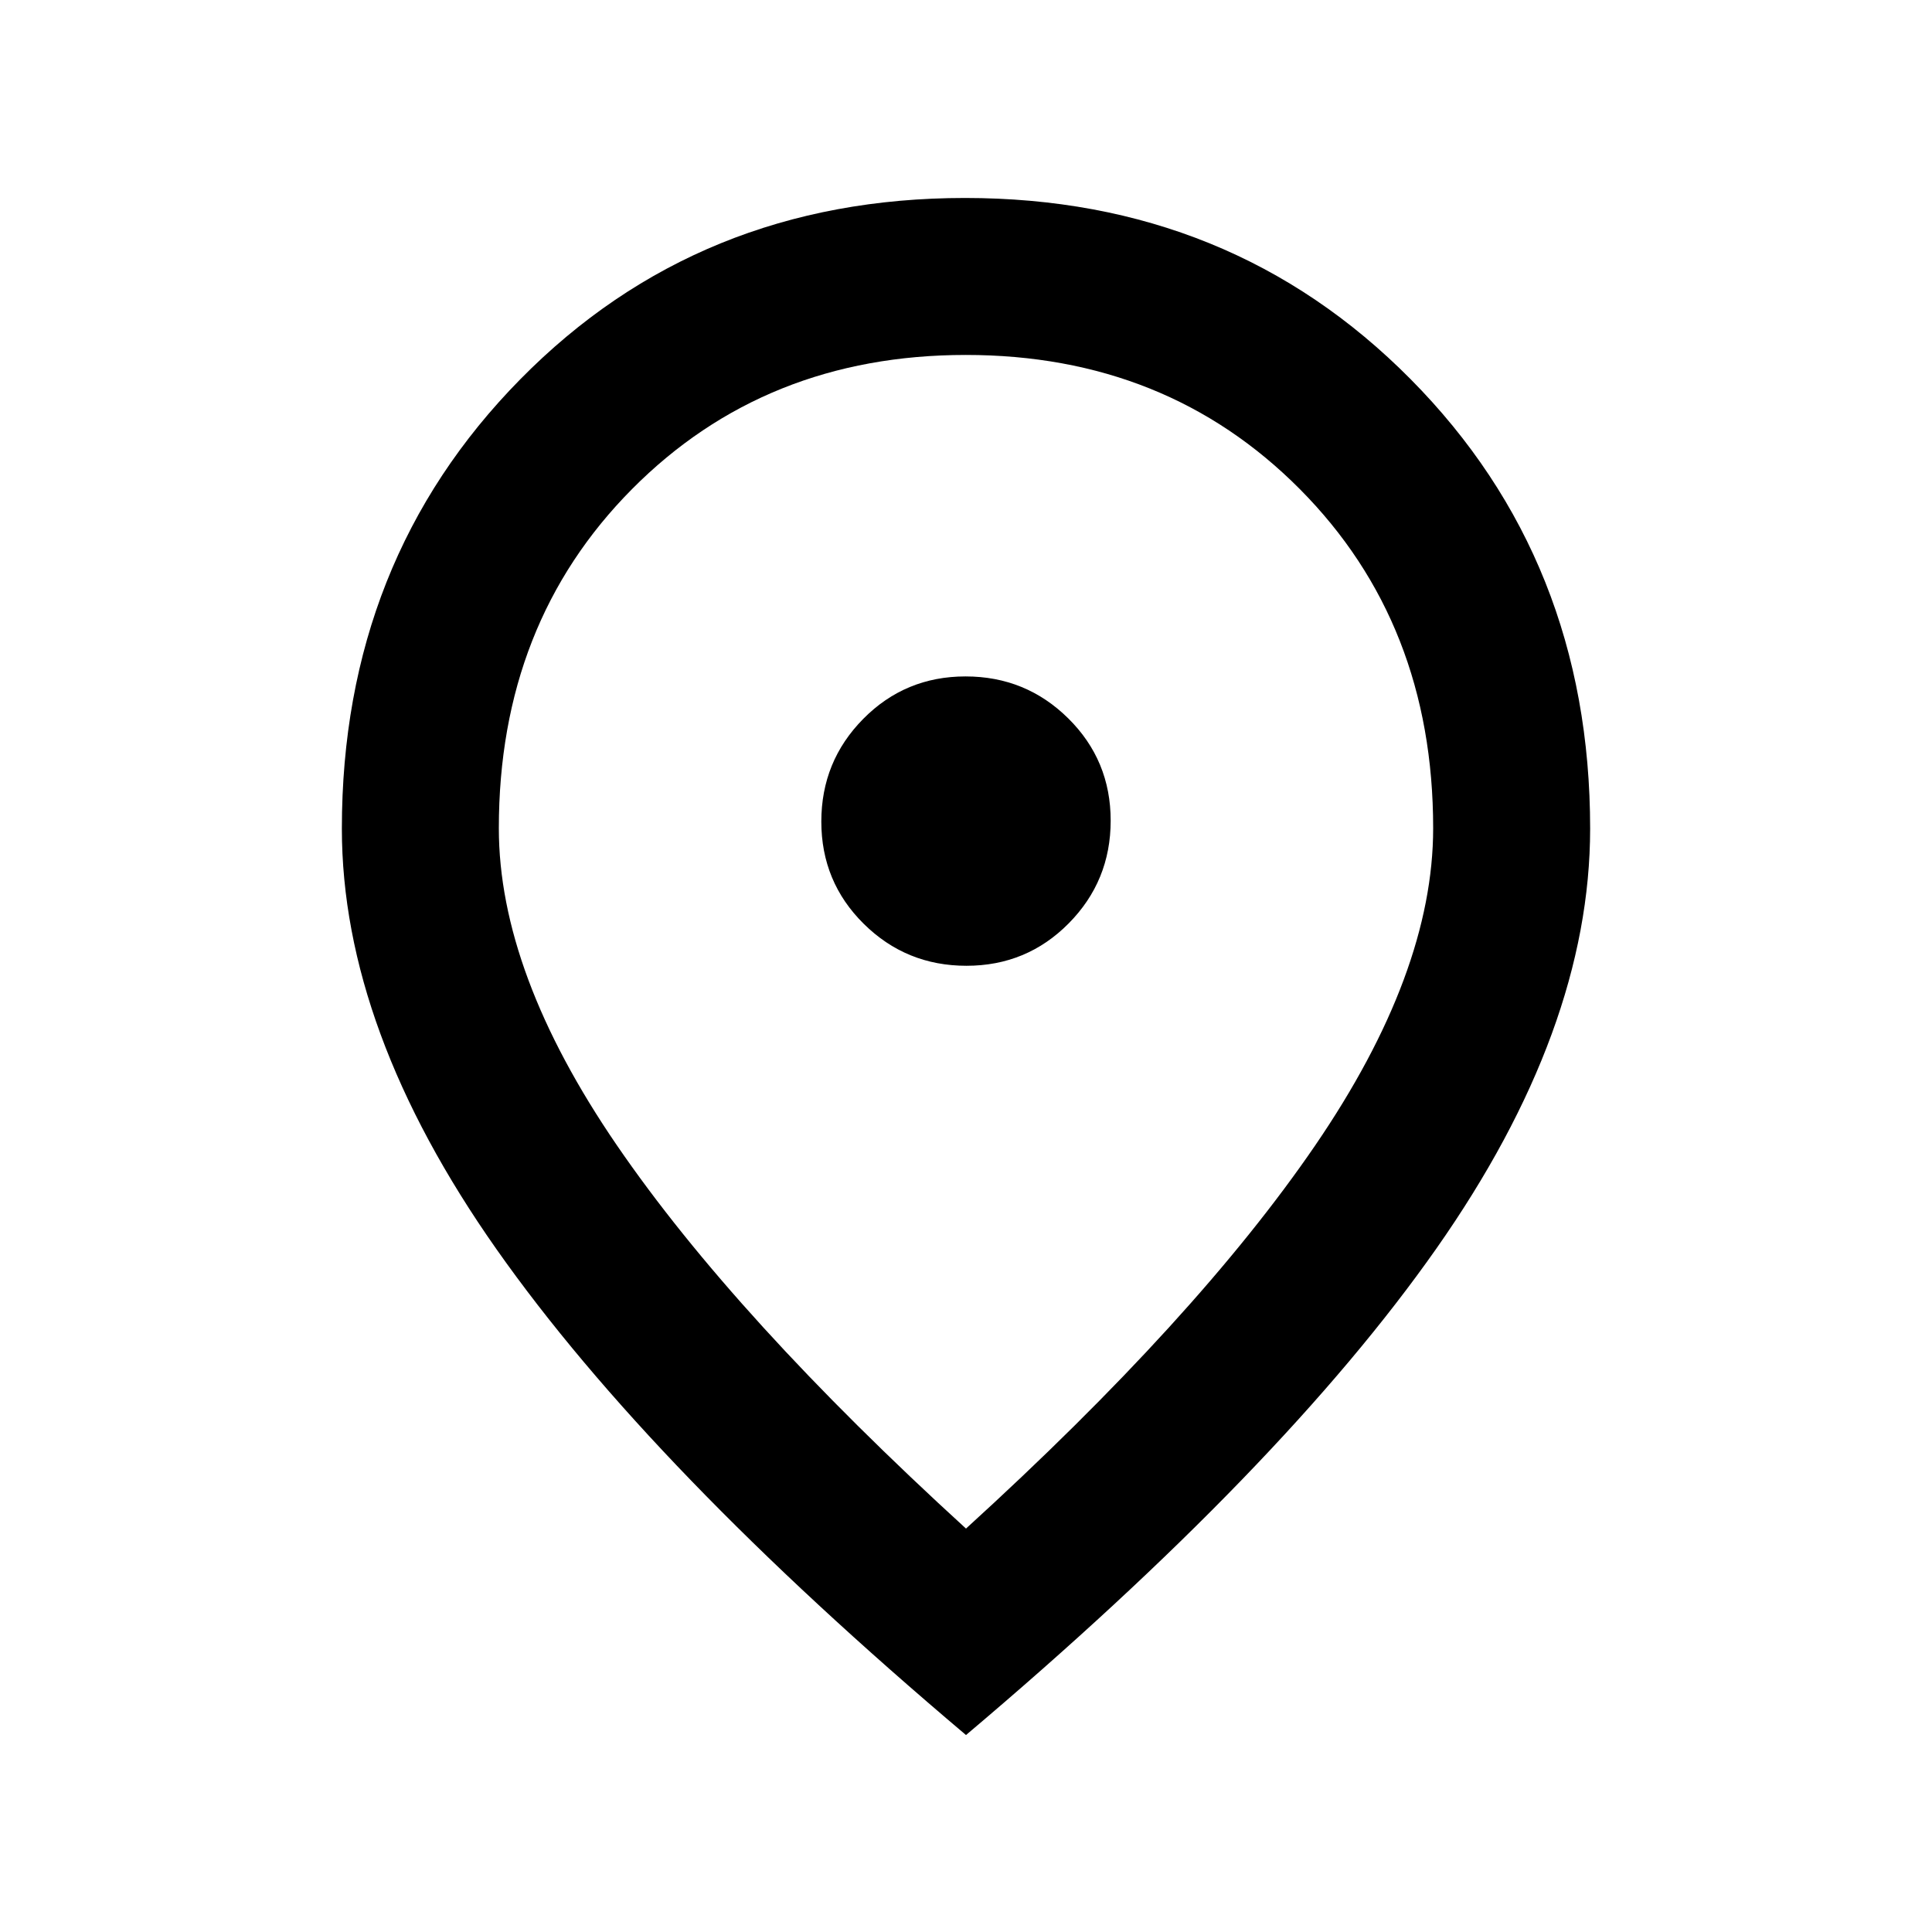 <svg xmlns="http://www.w3.org/2000/svg" height="20" viewBox="0 -960 960 960" width="20"><path d="M480.23-480.11q29.97 0 50.81-21.08 20.85-21.08 20.85-51.04 0-29.97-21.08-50.81-21.08-20.85-51.04-20.85-29.97 0-50.81 21.08-20.85 21.08-20.85 51.04 0 29.97 21.08 50.81 21.08 20.85 51.04 20.85ZM480-200.46Q594.83-305.04 653.48-390.8q58.65-85.77 58.65-157.66 0-101.81-66.24-168.49-66.25-66.68-165.97-66.68t-165.89 66.68q-66.16 66.68-66.16 168.49 0 71.89 58.65 157.54Q365.17-305.28 480-200.46Zm0 102.59q-156.3-132-233.22-241.29-76.91-109.3-76.91-209.11 0-133.25 88.7-223.31 88.7-90.05 220.93-90.05 132.23 0 221.43 90.05 89.2 90.06 89.2 223.31 0 99.81-76.4 208.66T480-97.87ZM480-552Z"/></svg>